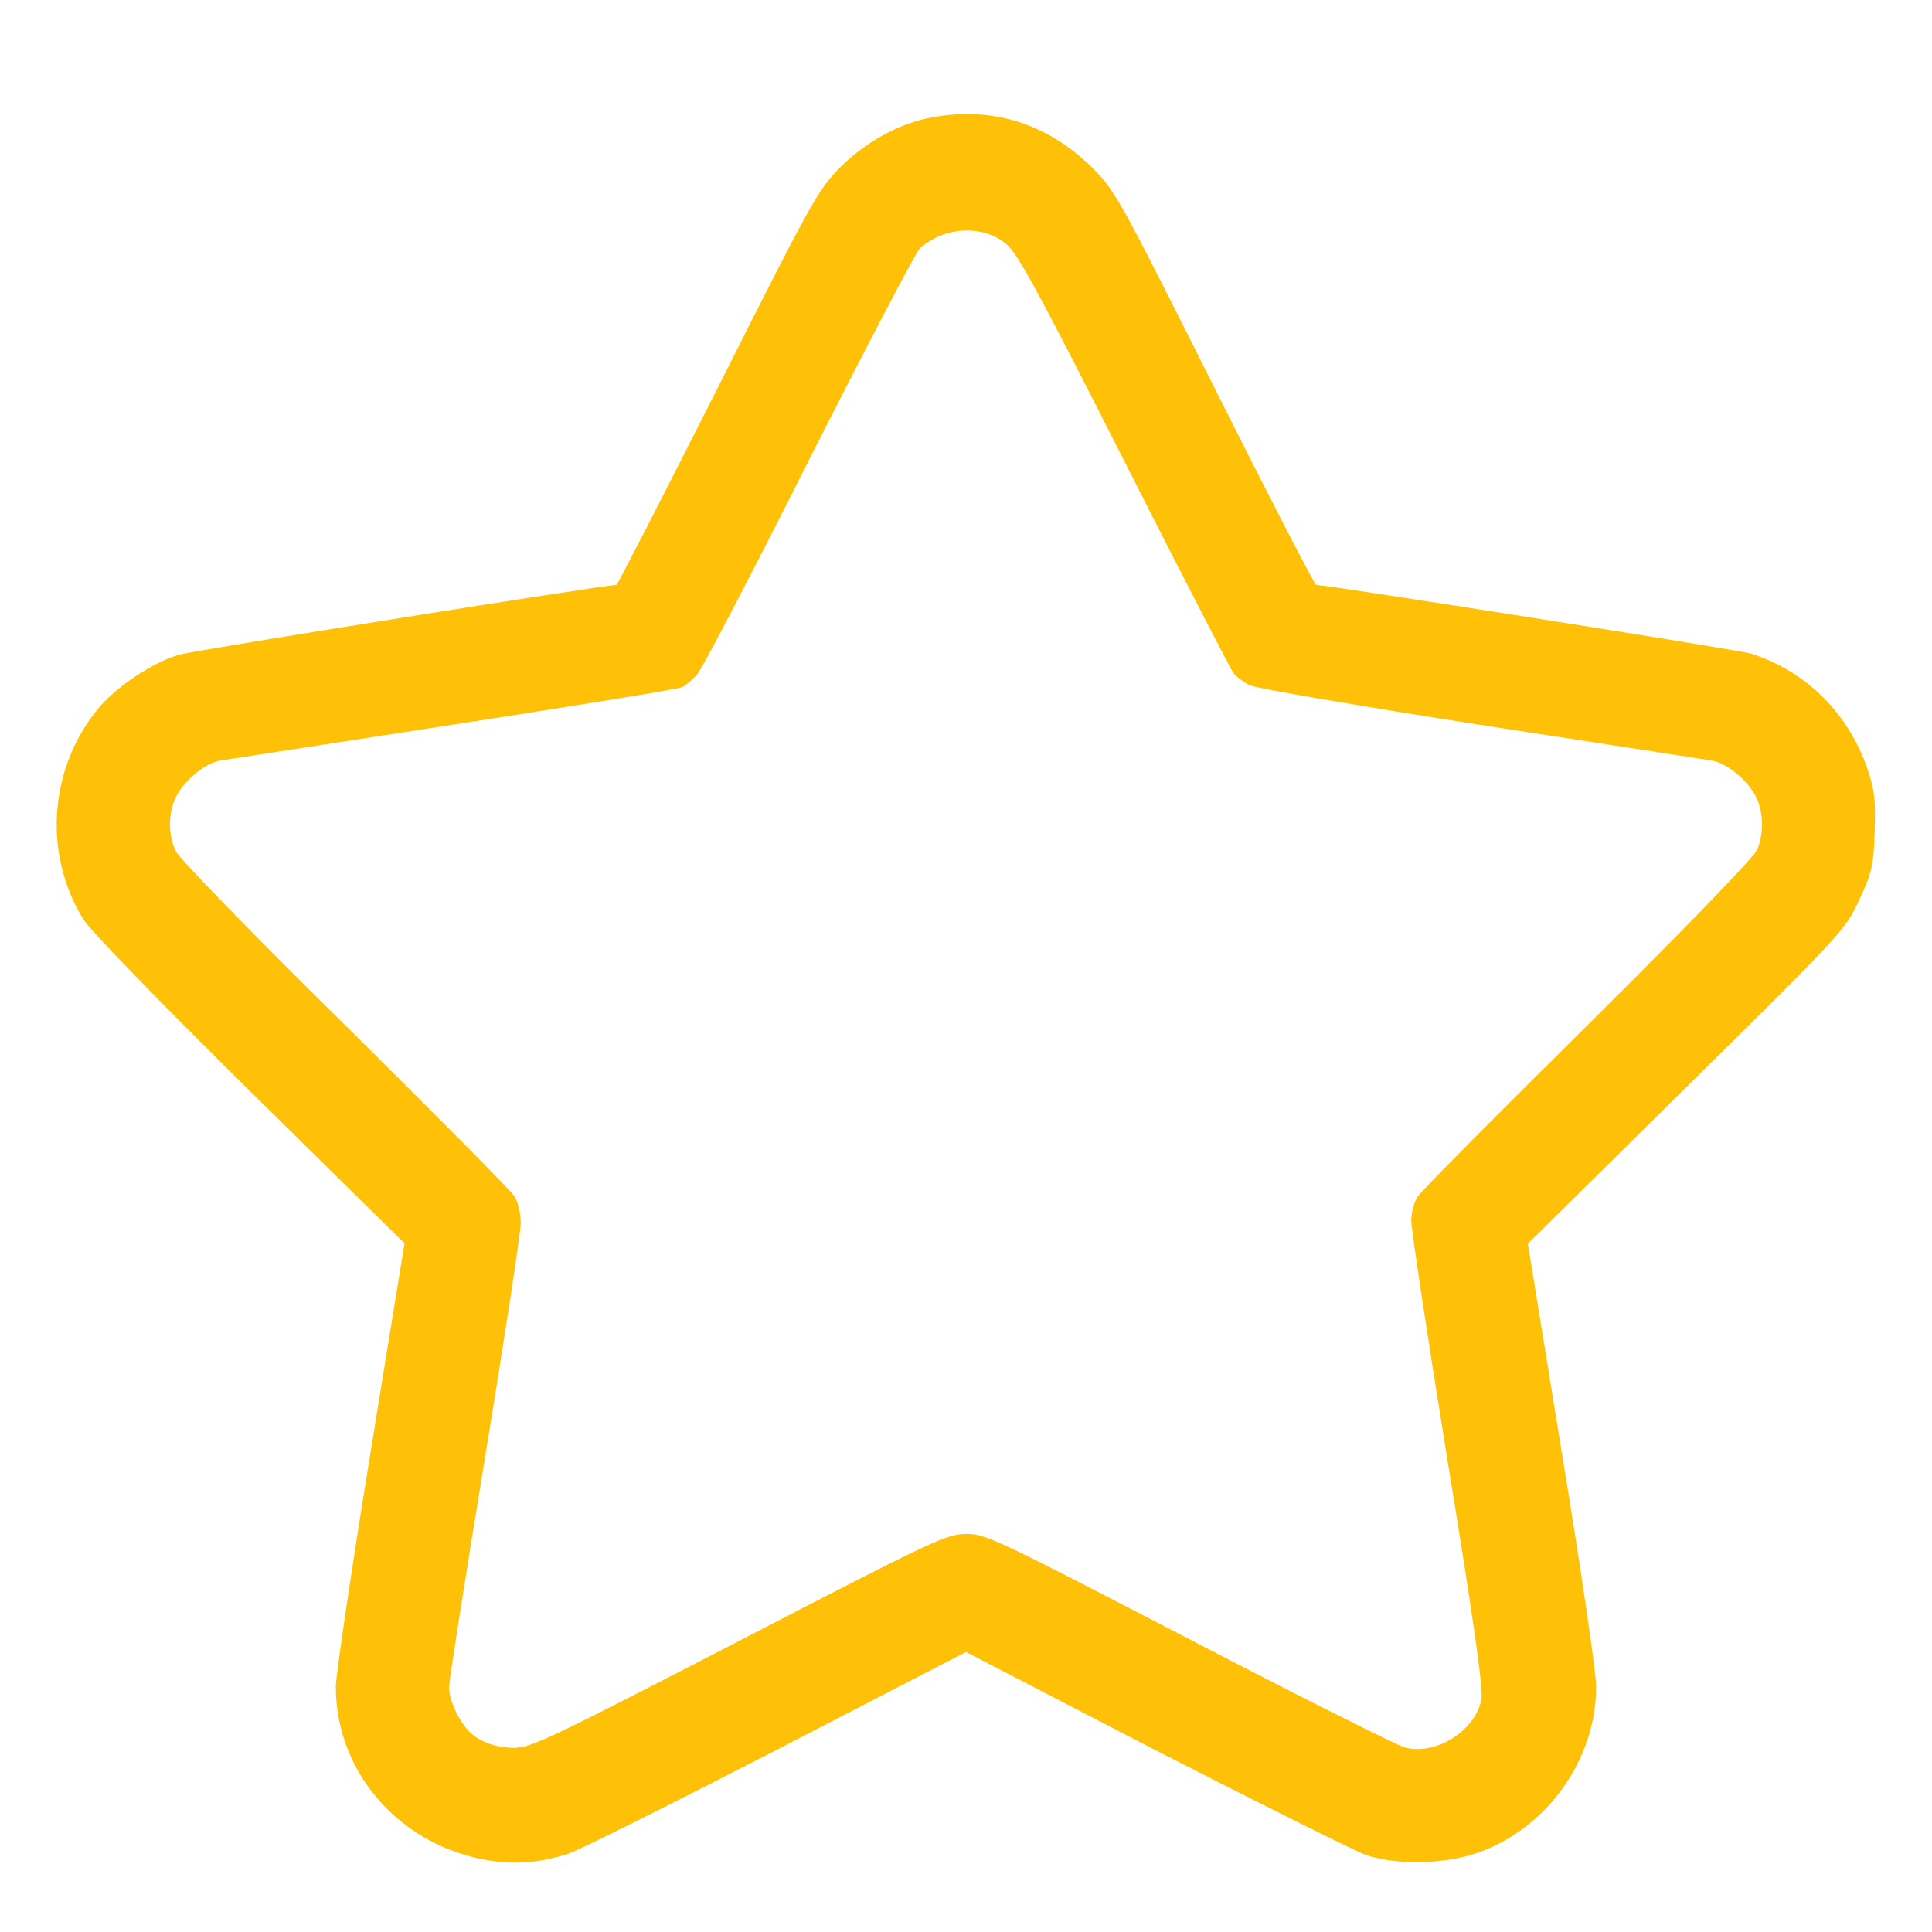 <?xml version="1.0" standalone="no"?>
<!DOCTYPE svg PUBLIC "-//W3C//DTD SVG 20010904//EN"
 "http://www.w3.org/TR/2001/REC-SVG-20010904/DTD/svg10.dtd">
<svg version="1.0" xmlns="http://www.w3.org/2000/svg"
 width="512pt" height="512pt" viewBox="0 0 512 512"
 preserveAspectRatio="xMidYMid meet">

<g transform="translate(0,512) scale(0.1,-0.1)"
fill="#ffc107" stroke="none">
<path d="M2465 4808 c-84 -16 -172 -65 -239 -132 -58 -59 -75 -89 -324 -584
-145 -287 -266 -522 -268 -522 -30 0 -1123 -174 -1159 -185 -67 -19 -161 -81
-209 -136 -135 -157 -154 -388 -46 -564 18 -30 197 -214 441 -455 l411 -405
-91 -560 c-50 -308 -91 -585 -91 -615 0 -220 159 -409 382 -456 80 -17 151
-13 233 13 28 9 276 133 552 275 l503 260 502 -260 c277 -142 528 -267 558
-278 80 -27 205 -25 293 5 185 63 317 247 317 441 0 37 -40 312 -91 620 l-90
554 420 415 c414 409 422 417 458 496 34 72 38 90 41 180 3 83 0 111 -18 164
-50 150 -164 263 -310 309 -28 9 -1123 182 -1152 182 -4 0 -125 234 -269 521
-249 497 -263 523 -322 582 -120 120 -268 167 -432 135z m201 -334 c30 -24 84
-123 313 -575 152 -300 283 -554 290 -563 8 -10 27 -24 43 -32 16 -8 291 -55
611 -105 320 -49 597 -92 616 -95 41 -8 99 -58 117 -101 18 -41 18 -95 0 -136
-8 -19 -193 -210 -447 -462 -239 -236 -442 -441 -451 -455 -10 -14 -18 -43
-18 -65 0 -22 43 -308 96 -635 70 -428 95 -606 90 -633 -16 -84 -121 -150
-203 -128 -21 6 -279 135 -573 288 -511 265 -537 278 -590 278 -52 -1 -81 -14
-602 -284 -505 -261 -551 -283 -597 -283 -52 1 -95 18 -122 48 -27 31 -49 81
-49 113 0 16 43 289 95 606 52 318 95 598 95 624 0 27 -7 57 -18 72 -9 15
-211 218 -448 453 -243 239 -439 441 -448 460 -20 41 -21 96 -2 139 18 43 76
93 117 101 19 3 299 46 622 96 324 50 596 94 605 99 10 5 27 20 39 33 12 12
146 269 297 569 152 300 284 553 294 561 65 58 165 63 228 12z"/>
</g>
</svg>
